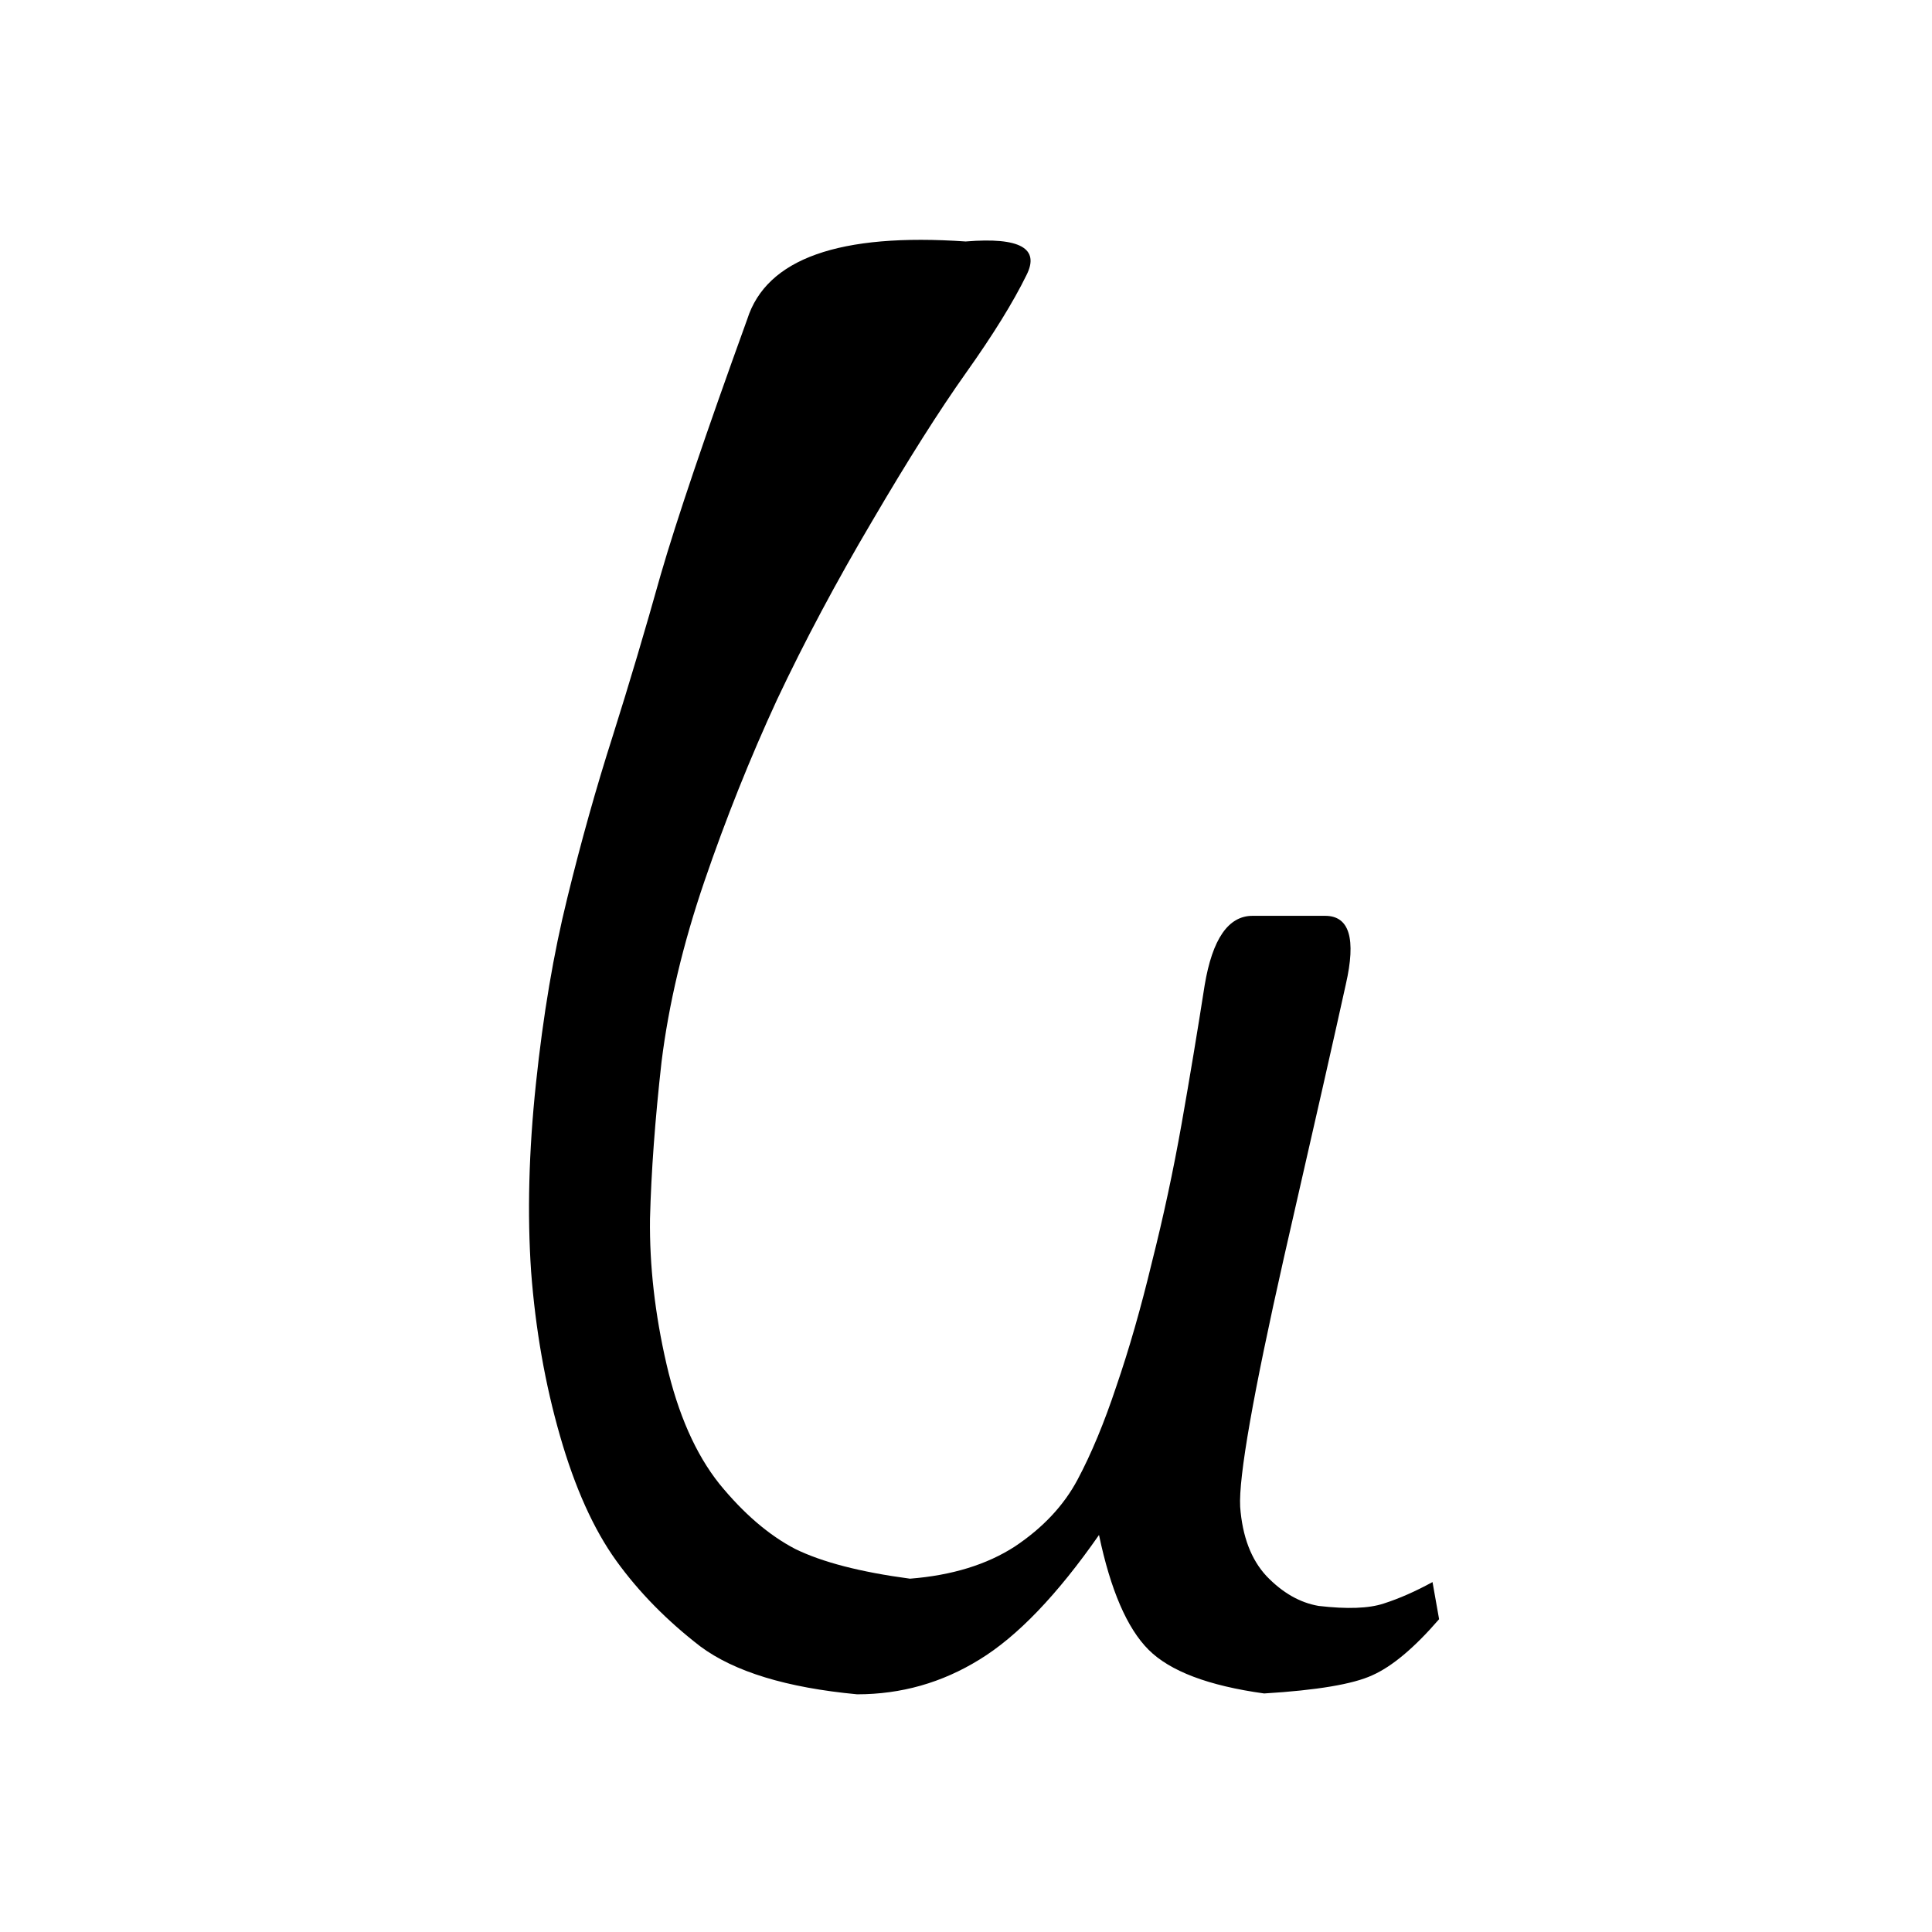 <?xml version="1.0" encoding="UTF-8"?>
<svg version="1.1" viewBox="-10472 -10457 32 32" xmlns="http://www.w3.org/2000/svg">
 <defs>
  <style>.cls-1 {
        fill: none;
      }

      .cls-2 {
        fill: #000;
      }</style>
 </defs>
 <g aria-label="m">
  <path d="m-10456-10453q-3.144-0.218-3.623 1.286-1.039 2.871-1.435 4.238-0.383 1.367-0.793 2.666-0.411 1.285-0.752 2.68-0.342 1.38-0.52 3.076-0.178 1.681-0.08 3.117 0.109 1.435 0.479 2.721 0.369 1.285 0.929 2.064 0.561 0.779 1.395 1.422 0.847 0.629 2.597 0.793 1.094 0 2.024-0.574 0.943-0.575 1.982-2.065 0.287 1.367 0.821 1.901 0.533 0.533 1.914 0.724 1.312-0.08 1.791-0.301 0.492-0.218 1.107-0.929l-0.109-0.615q-0.424 0.232-0.807 0.355-0.369 0.123-1.08 0.04-0.465-0.08-0.861-0.492-0.383-0.41-0.438-1.149-0.04-0.738 0.725-4.129 0.779-3.404 1.025-4.525 0.26-1.135-0.342-1.135-0.601 0-1.203 0-0.601 0-0.793 1.149-0.177 1.135-0.382 2.297-0.206 1.162-0.493 2.297-0.273 1.134-0.588 2.05-0.3 0.903-0.642 1.545-0.342 0.643-1.039 1.108-0.697 0.451-1.737 0.533-1.23-0.164-1.9-0.492-0.656-0.342-1.258-1.08-0.588-0.739-0.875-1.983t-0.273-2.406q0.03-1.162 0.191-2.598 0.178-1.435 0.711-2.994 0.533-1.558 1.203-3.008 0.684-1.449 1.573-2.953 0.888-1.517 1.558-2.461 0.67-0.943 0.998-1.613 0.342-0.67-0.998-0.561z"/>
 </g>
</svg>
